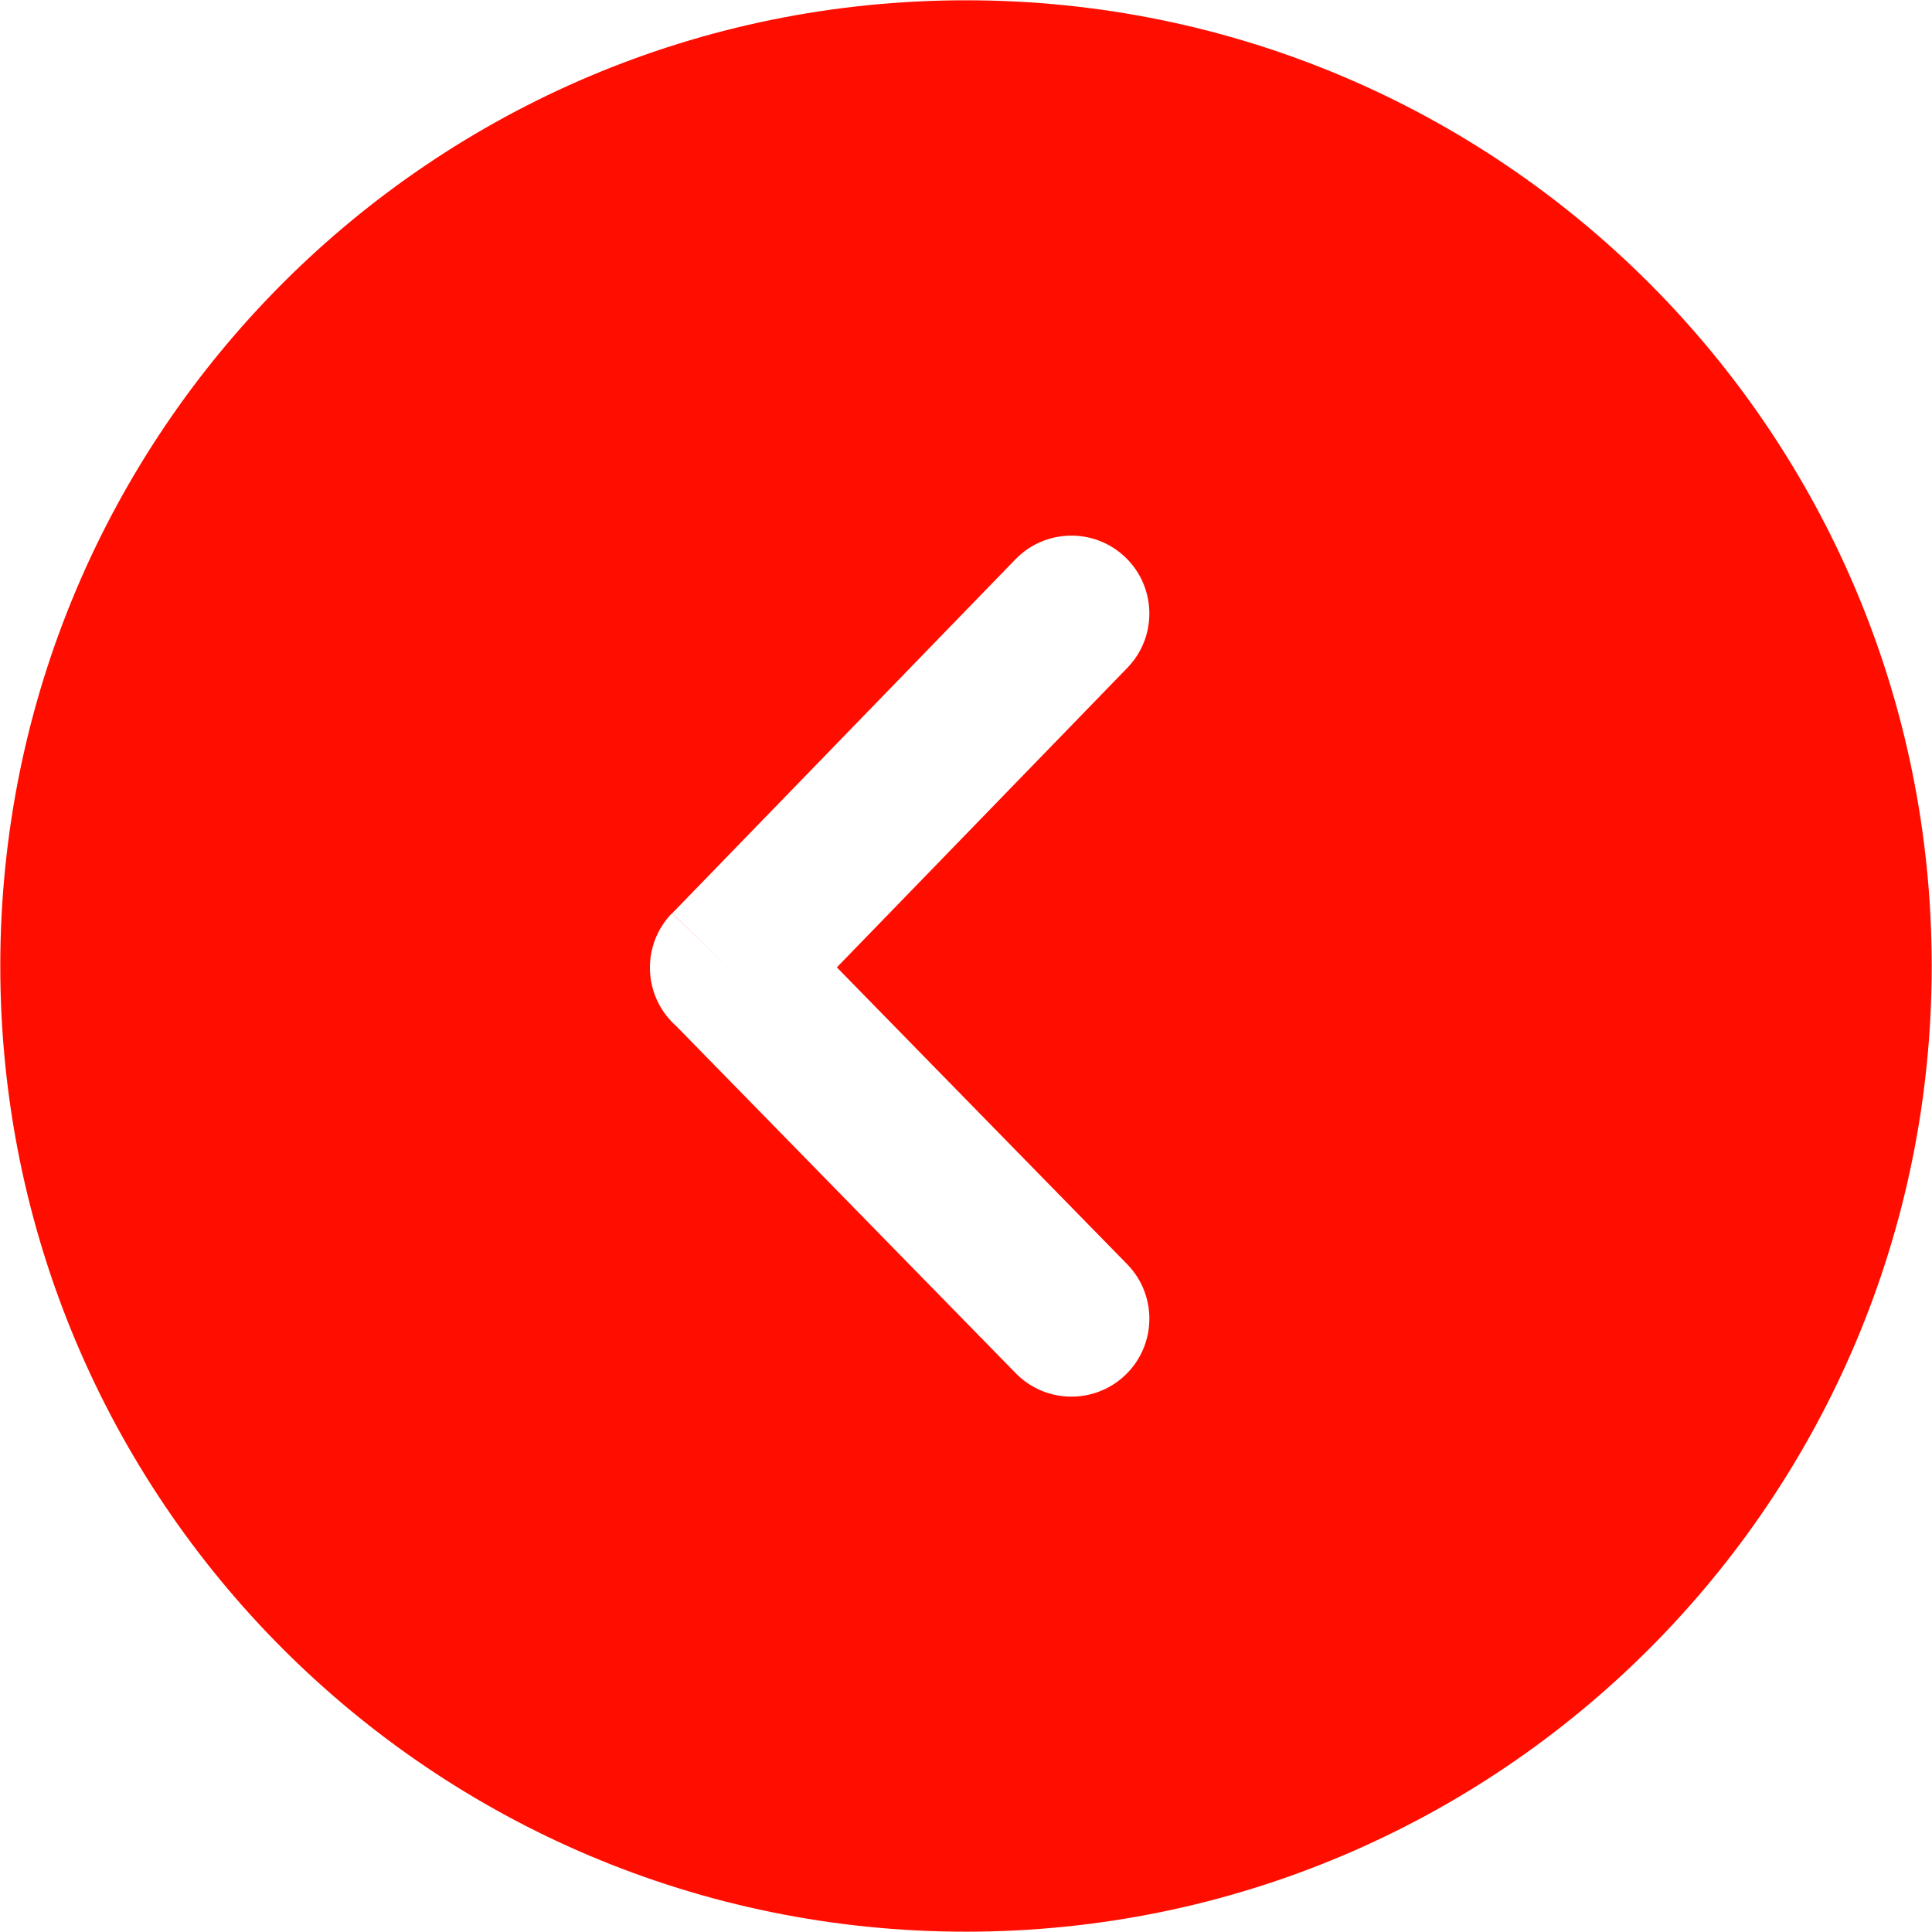 <?xml version="1.0" encoding="utf-8"?>
<svg xmlns="http://www.w3.org/2000/svg" xmlns:xlink="http://www.w3.org/1999/xlink" version="1.1" id="Layer_1" x="0px" y="0px" width="122.883px" height="122.882px" viewBox="0 0 122.883 122.882" enable-background="new 0 0 122.883 122.882" xml:space="preserve" fill="#ff0e00">
  <g>
    <path d="M61.441,0L61.441,0l0.001,0.018c16.974,0,32.335,6.872,43.443,17.98s17.98,26.467,17.98,43.441h0.018v0.002l0,0h-0.018 c0,16.976-6.873,32.335-17.98,43.443c-11.109,11.107-26.467,17.979-43.442,17.979v0.018h-0.002l0,0v-0.018 c-16.975,0-32.335-6.872-43.443-17.98C6.89,93.775,0.018,78.417,0.018,61.442H0v-0.001V61.44h0.018 c0-16.975,6.872-32.334,17.98-43.443C29.106,6.89,44.465,0.018,61.44,0.018L61.441,0L61.441,0L61.441,0z M71.701,42.48 c1.908-1.962,1.863-5.101-0.098-7.009c-1.963-1.909-5.102-1.865-7.01,0.097L42.755,58.088l3.553,3.456l-3.568-3.46 c-1.911,1.971-1.863,5.118,0.108,7.029c0.058,0.056,0.116,0.109,0.175,0.162l21.571,22.057c1.908,1.962,5.047,2.006,7.01,0.097 c1.961-1.908,2.006-5.047,0.098-7.01L53.227,61.529L71.701,42.48L71.701,42.48z"/>
  </g>
</svg>
